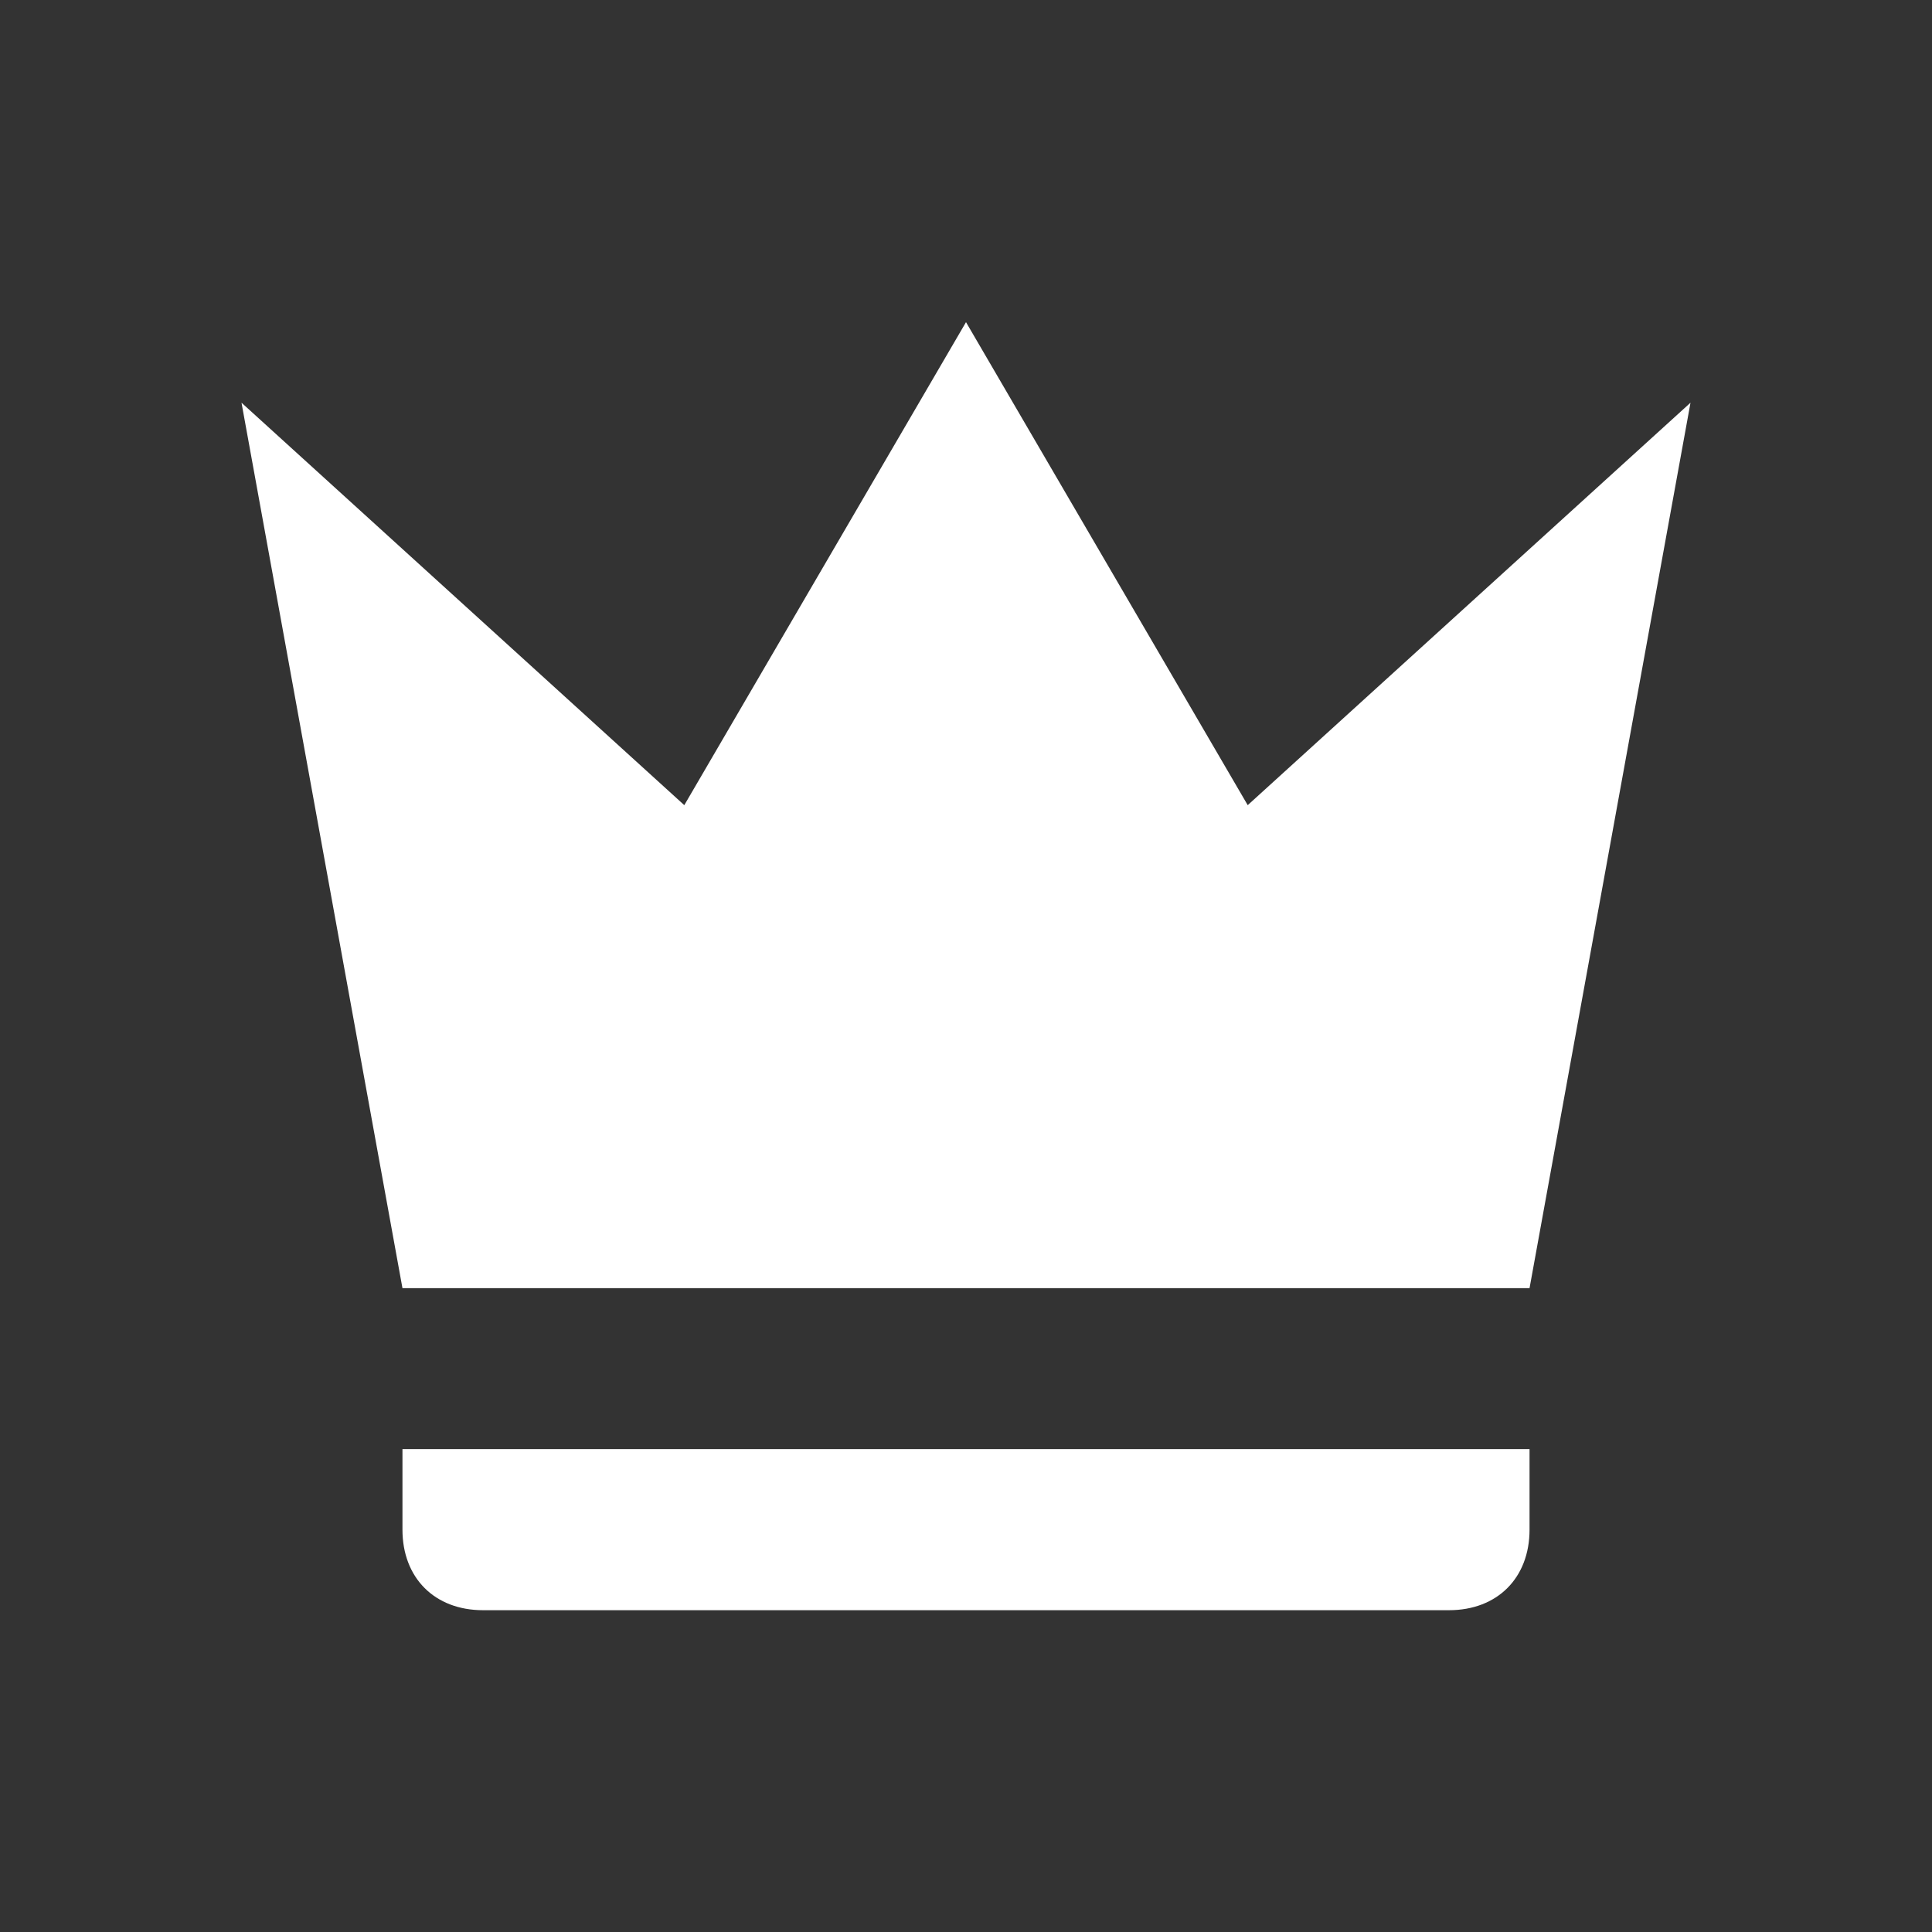 <svg width="16" height="16" viewBox="0 0 16 16" fill="none" xmlns="http://www.w3.org/2000/svg">
<rect x="0" y="0" width="16" height="16" fill="#333333" stroke="none"/>
<path d="M3.333 10.668L2 3.335L5.667 6.668L8 2.668L10.333 6.668L14 3.335L12.667 10.668H3.333ZM12.667 12.668C12.667 13.068 12.4 13.335 12 13.335H4C3.6 13.335 3.333 13.068 3.333 12.668V12.001H12.667V12.668Z" fill="white"/>
</svg>
